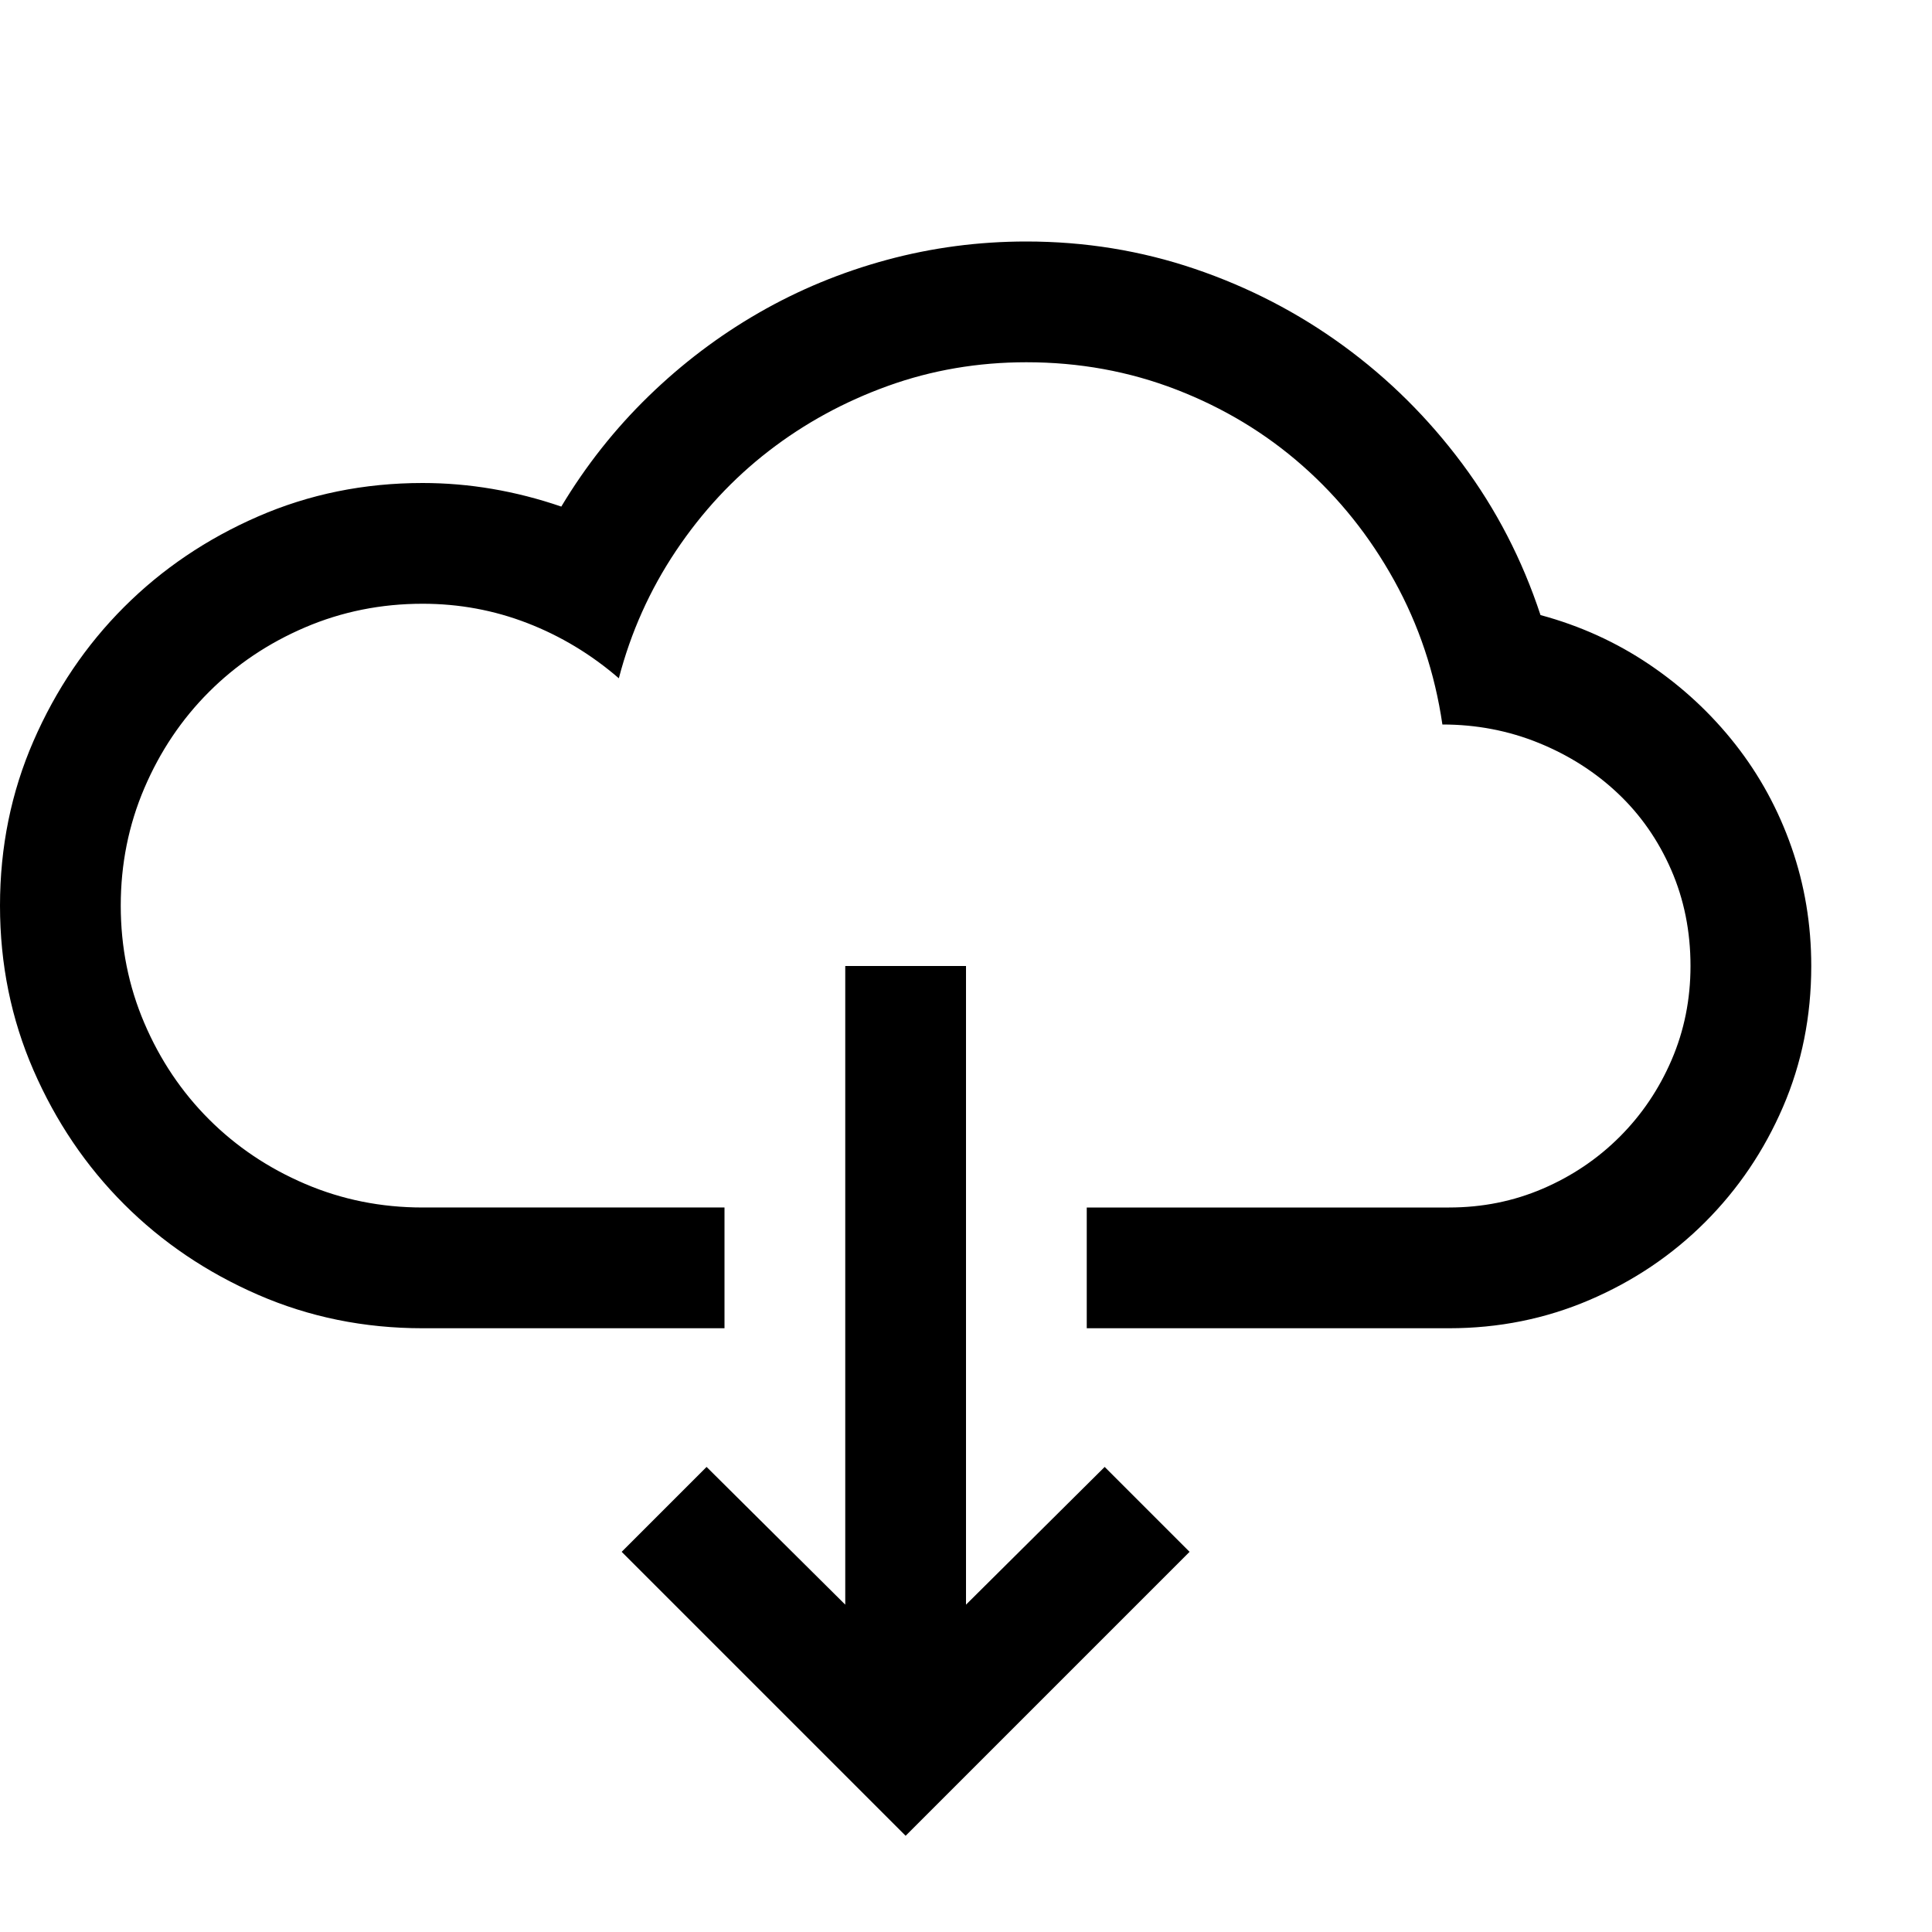 <svg xmlns="http://www.w3.org/2000/svg" viewBox="0 0 2048 2048"><path d="M1171 1555l90 90-301 301-301-301 90-90 147 146v-677h128v677l147-146m462-903q63 17 115.5 52.5t91 84.5q38.5 49 59.5 109t21 126q0 80-30 149.5t-82.5 122Q1755 1348 1685 1378t-149 30h-384v-128h384q53 0 99.5-20t81.5-55q35-35 55-81.5t20-99.5q0-55-20.5-102t-56.5-81q-36-34-84-53.5T1529 768q-12-82-51-152.5t-97.5-122Q1322 442 1247 413t-159-29q-77 0-146.5 25T815 478q-57 44-98.5 106T656 719q-44-38-97-58.5T448 640q-66 0-124.5 25t-102 68.5Q178 777 153 835.5T128 960q0 66 25 124.5t68.5 102q43.5 43.5 102 68.5t124.5 25h320v128H448q-93 0-174.5-35.5t-142-96q-60.5-60.5-96-142T0 960q0-93 35.5-174.5t96-142q60.5-60.5 142-96T448 512q74 0 147 25 39-65 92.5-117t117-88.5Q868 295 940 275.5t148-19.5q93 0 178.5 29t157.5 81.5q72 52.5 126 125t83 160.5z"/></svg>
